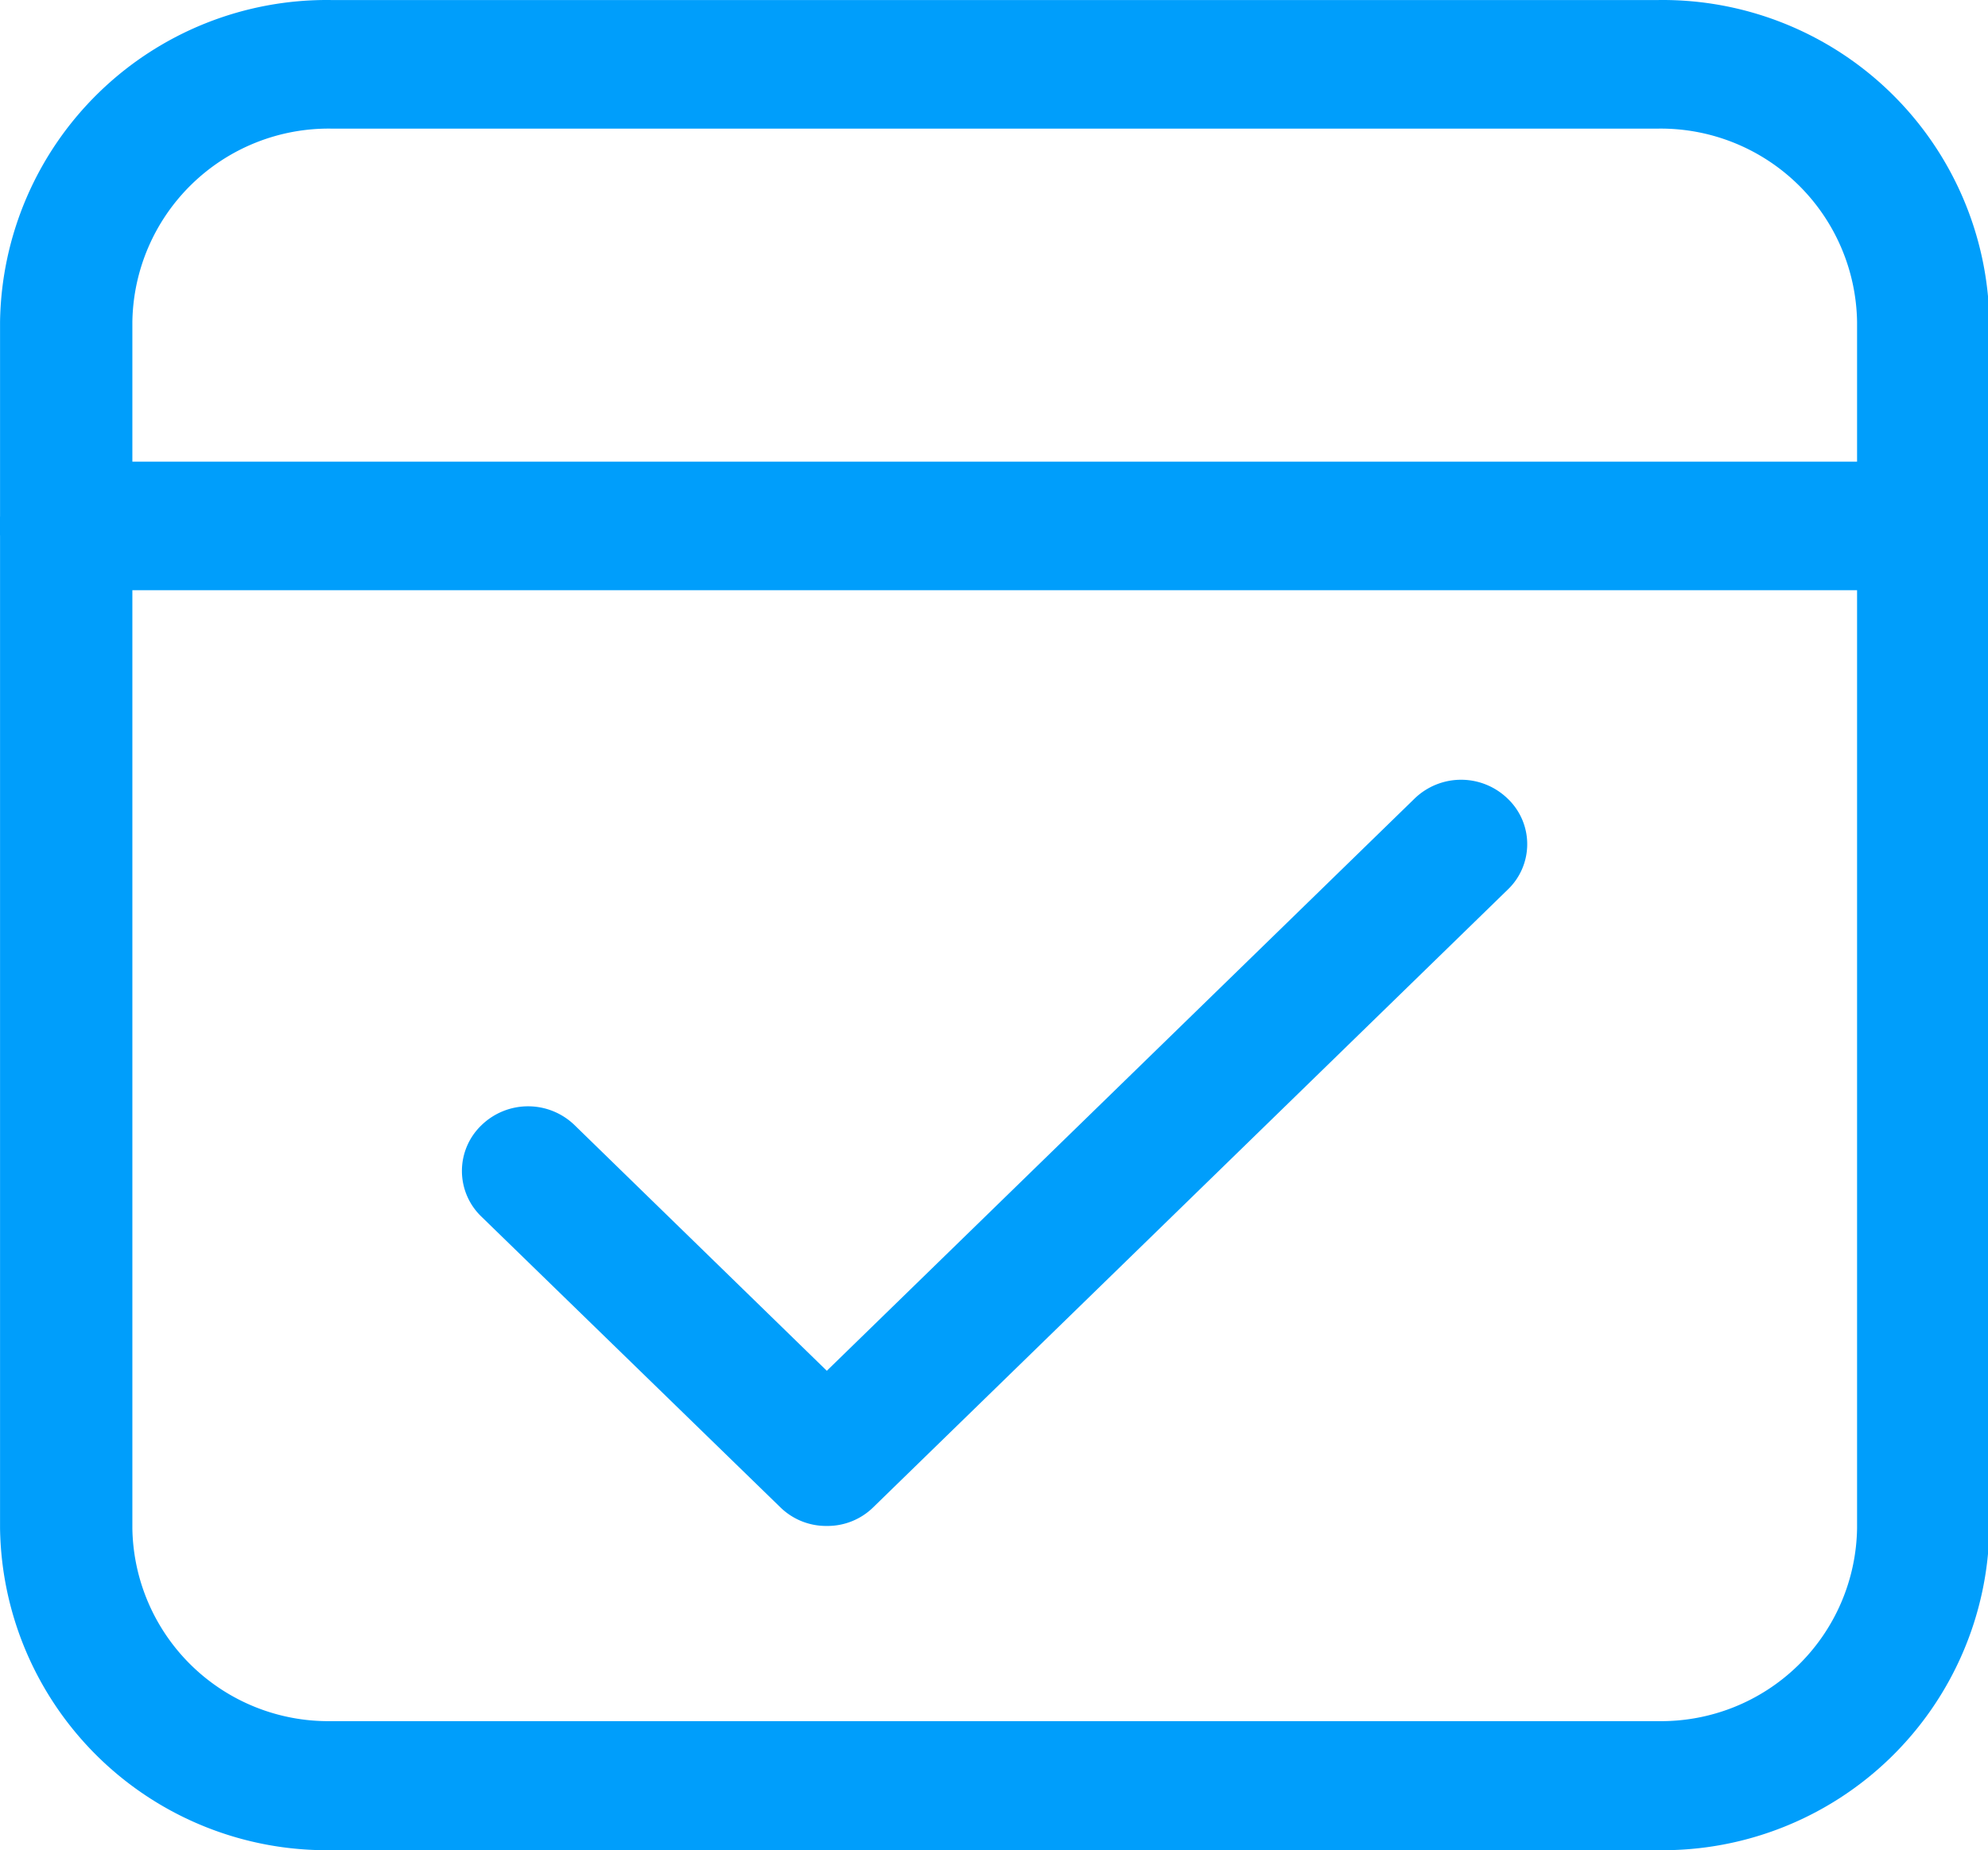 <?xml version="1.0" standalone="no"?><!DOCTYPE svg PUBLIC "-//W3C//DTD SVG 1.1//EN" "http://www.w3.org/Graphics/SVG/1.1/DTD/svg11.dtd"><svg t="1657181971535" class="icon" viewBox="0 0 1100 1024" version="1.1" xmlns="http://www.w3.org/2000/svg" p-id="4356" xmlns:xlink="http://www.w3.org/1999/xlink" width="214.844" height="200"><defs><style type="text/css"></style></defs><path d="M917.734 1023.985H183.035a180.782 180.782 0 0 1-183.009-178.171V178.186A180.782 180.782 0 0 1 183.035 0.015h734.699A180.808 180.808 0 0 1 1100.769 178.186v667.629A180.808 180.808 0 0 1 917.734 1023.985zM183.035 71.181a108.618 108.618 0 0 0-109.795 107.005v667.629a108.413 108.413 0 0 0 109.795 106.749h734.699a108.413 108.413 0 0 0 109.821-106.749V178.186a108.643 108.643 0 0 0-109.821-107.005H183.035z m881.152 255.481H36.607a35.609 35.609 0 1 1 0-71.166h1027.555a35.609 35.609 0 1 1 0 71.166z m-606.703 517.873a36.146 36.146 0 0 1-25.881-10.496l-165.294-160.763a35.02 35.02 0 0 1 0-50.431 36.991 36.991 0 0 1 51.762 0l165.294 161.019a34.687 34.687 0 0 1 0 50.175 36.146 36.146 0 0 1-25.881 10.496z m0 0a36.146 36.146 0 0 1-25.881-10.496 34.738 34.738 0 0 1 0-50.175l350.966-341.75a36.991 36.991 0 0 1 51.762 0 34.738 34.738 0 0 1 0 50.175l-350.966 341.75a36.146 36.146 0 0 1-25.855 10.496z" p-id="4357" fill="#009EFB"></path></svg>